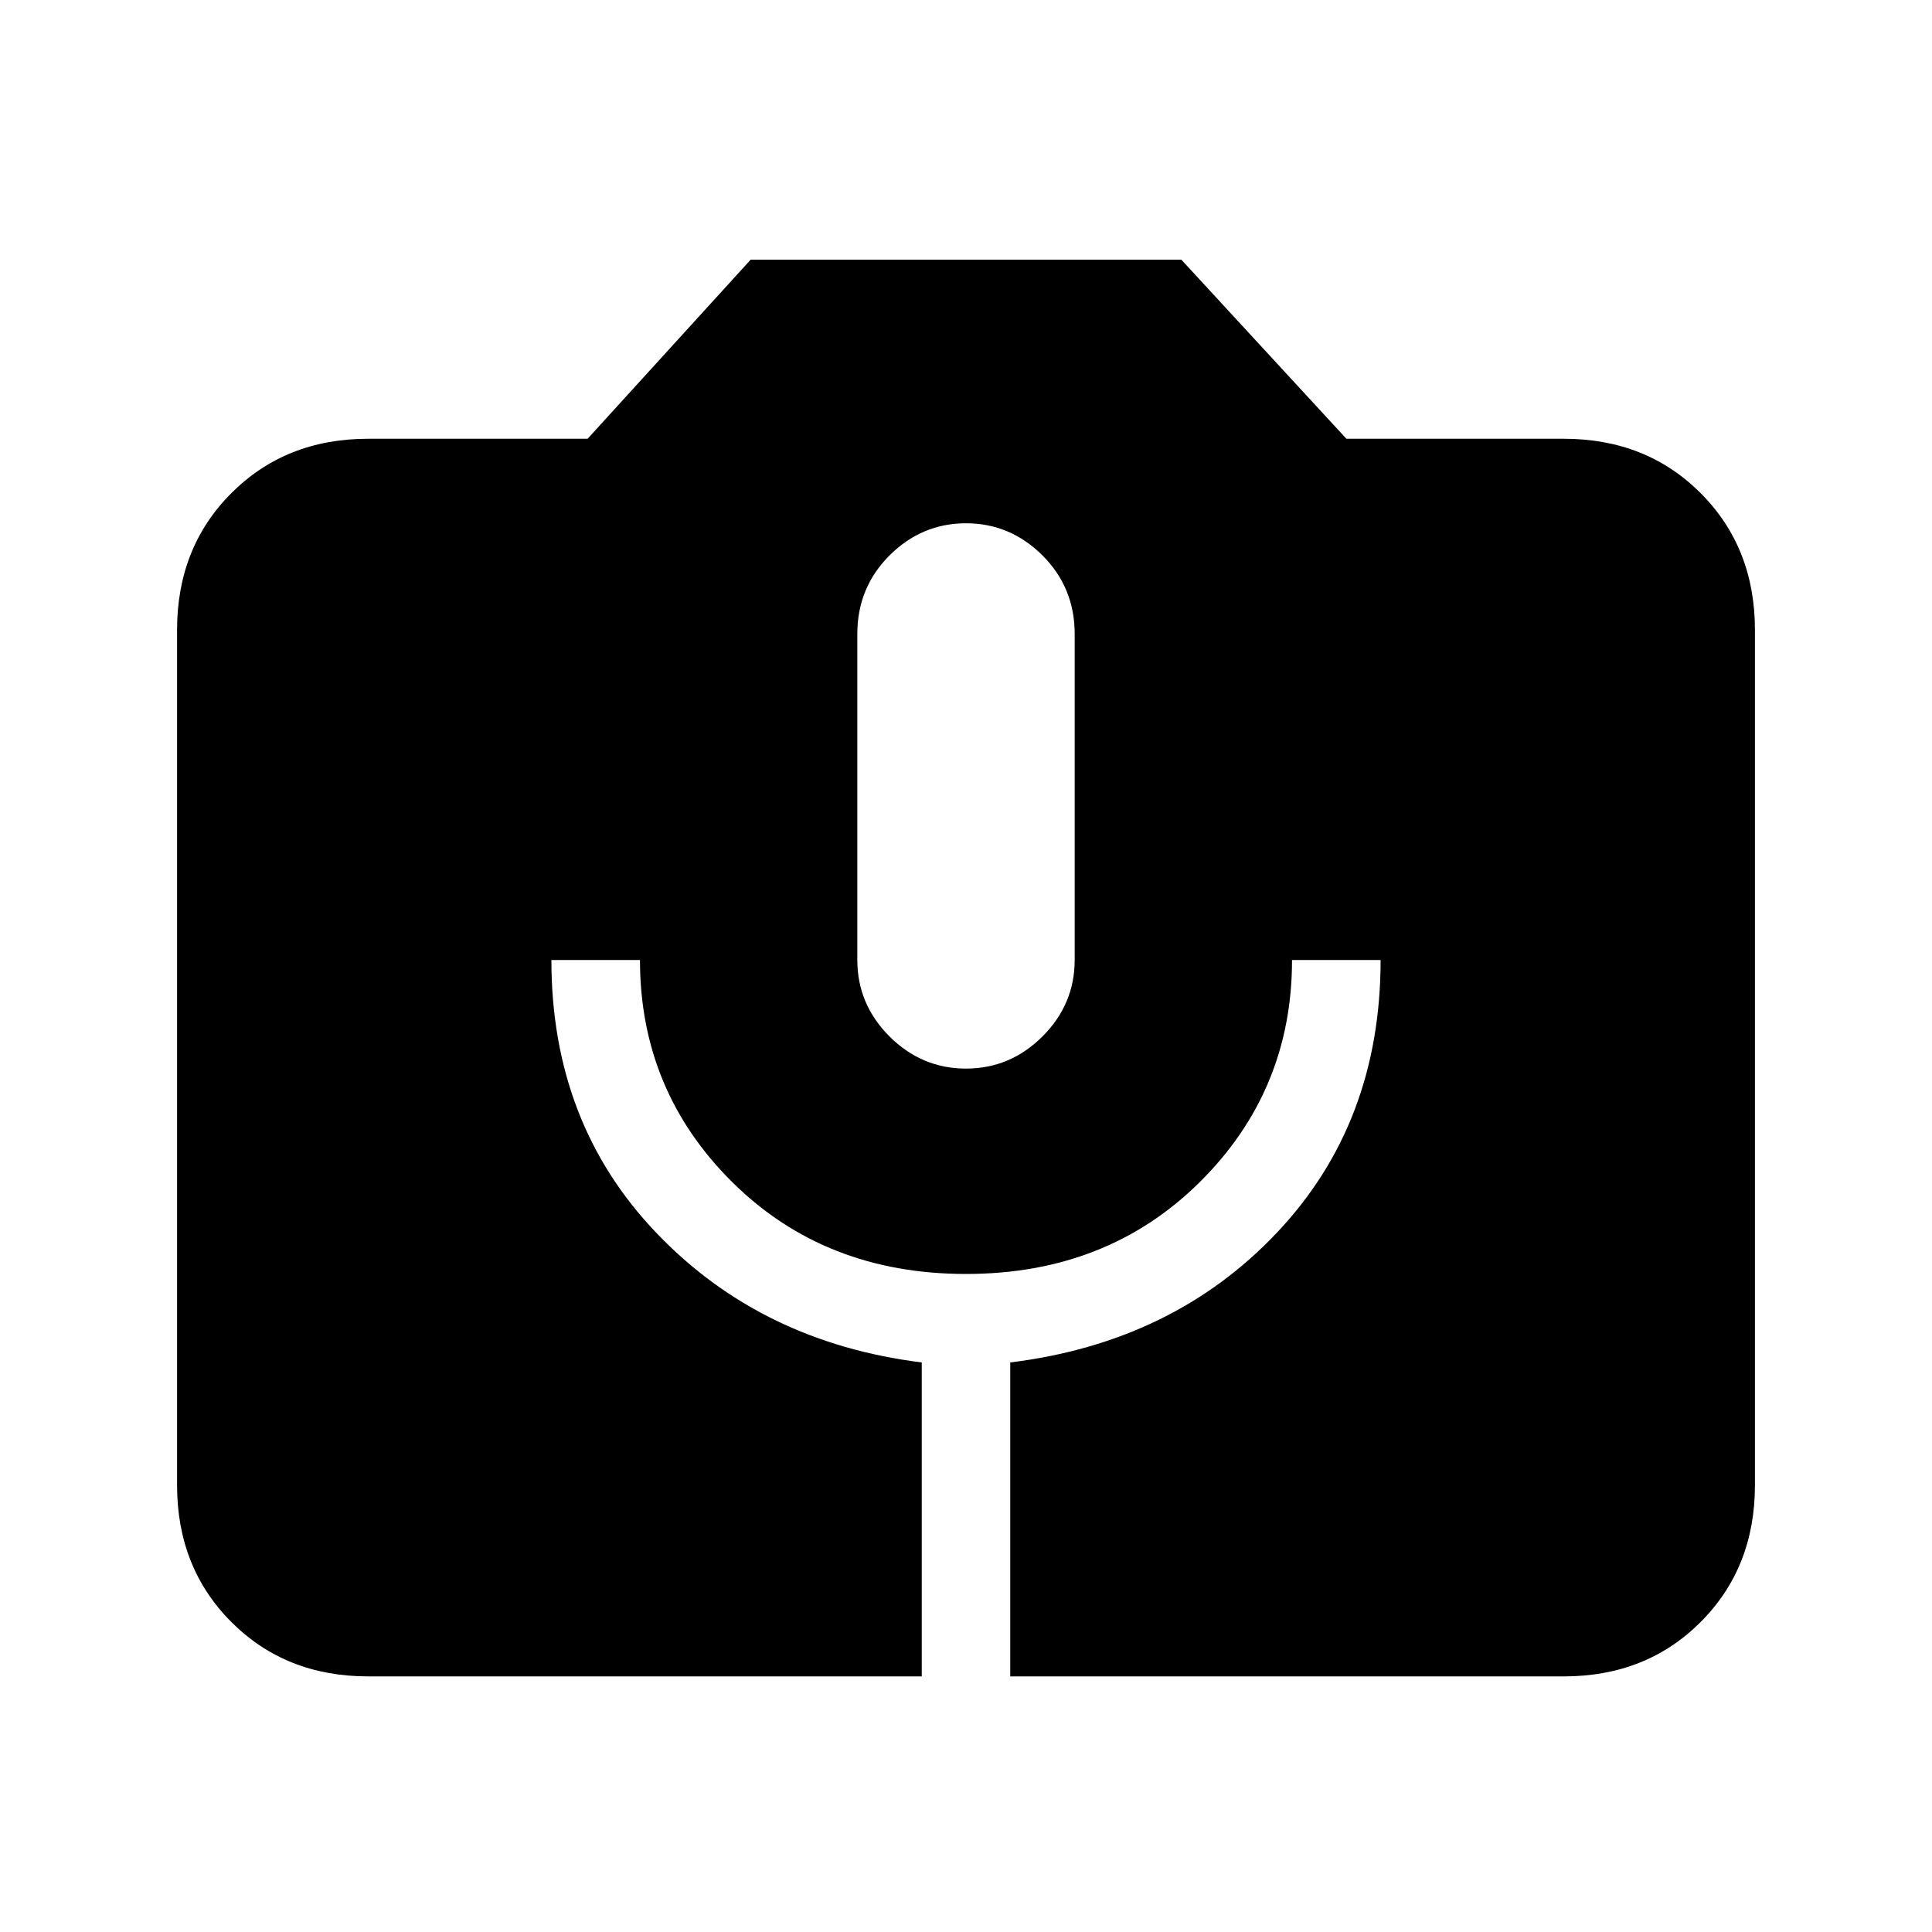 <svg xmlns="http://www.w3.org/2000/svg" height="20" width="20"><path d="M3.812 17.354q-.854 0-1.416-.562-.563-.563-.563-1.417V6.521q0-.854.563-1.417.562-.562 1.416-.562h2.271l1.688-1.854h4.458l1.709 1.854h2.25q.854 0 1.416.562.563.563.563 1.417v8.854q0 .854-.563 1.417-.562.562-1.416.562h-5.73v-3.25q1.688-.208 2.761-1.344 1.073-1.135 1.073-2.822h-.917q0 1.354-.958 2.302-.959.948-2.417.948-1.458 0-2.417-.948-.958-.948-.958-2.302h-.917q0 1.687 1.084 2.822 1.083 1.136 2.75 1.344v3.25ZM10 11.062q.458 0 .792-.333.333-.333.333-.791V6.562q0-.479-.333-.812-.334-.333-.792-.333t-.792.333q-.333.333-.333.812v3.376q0 .458.333.791.334.333.792.333Z"/></svg>